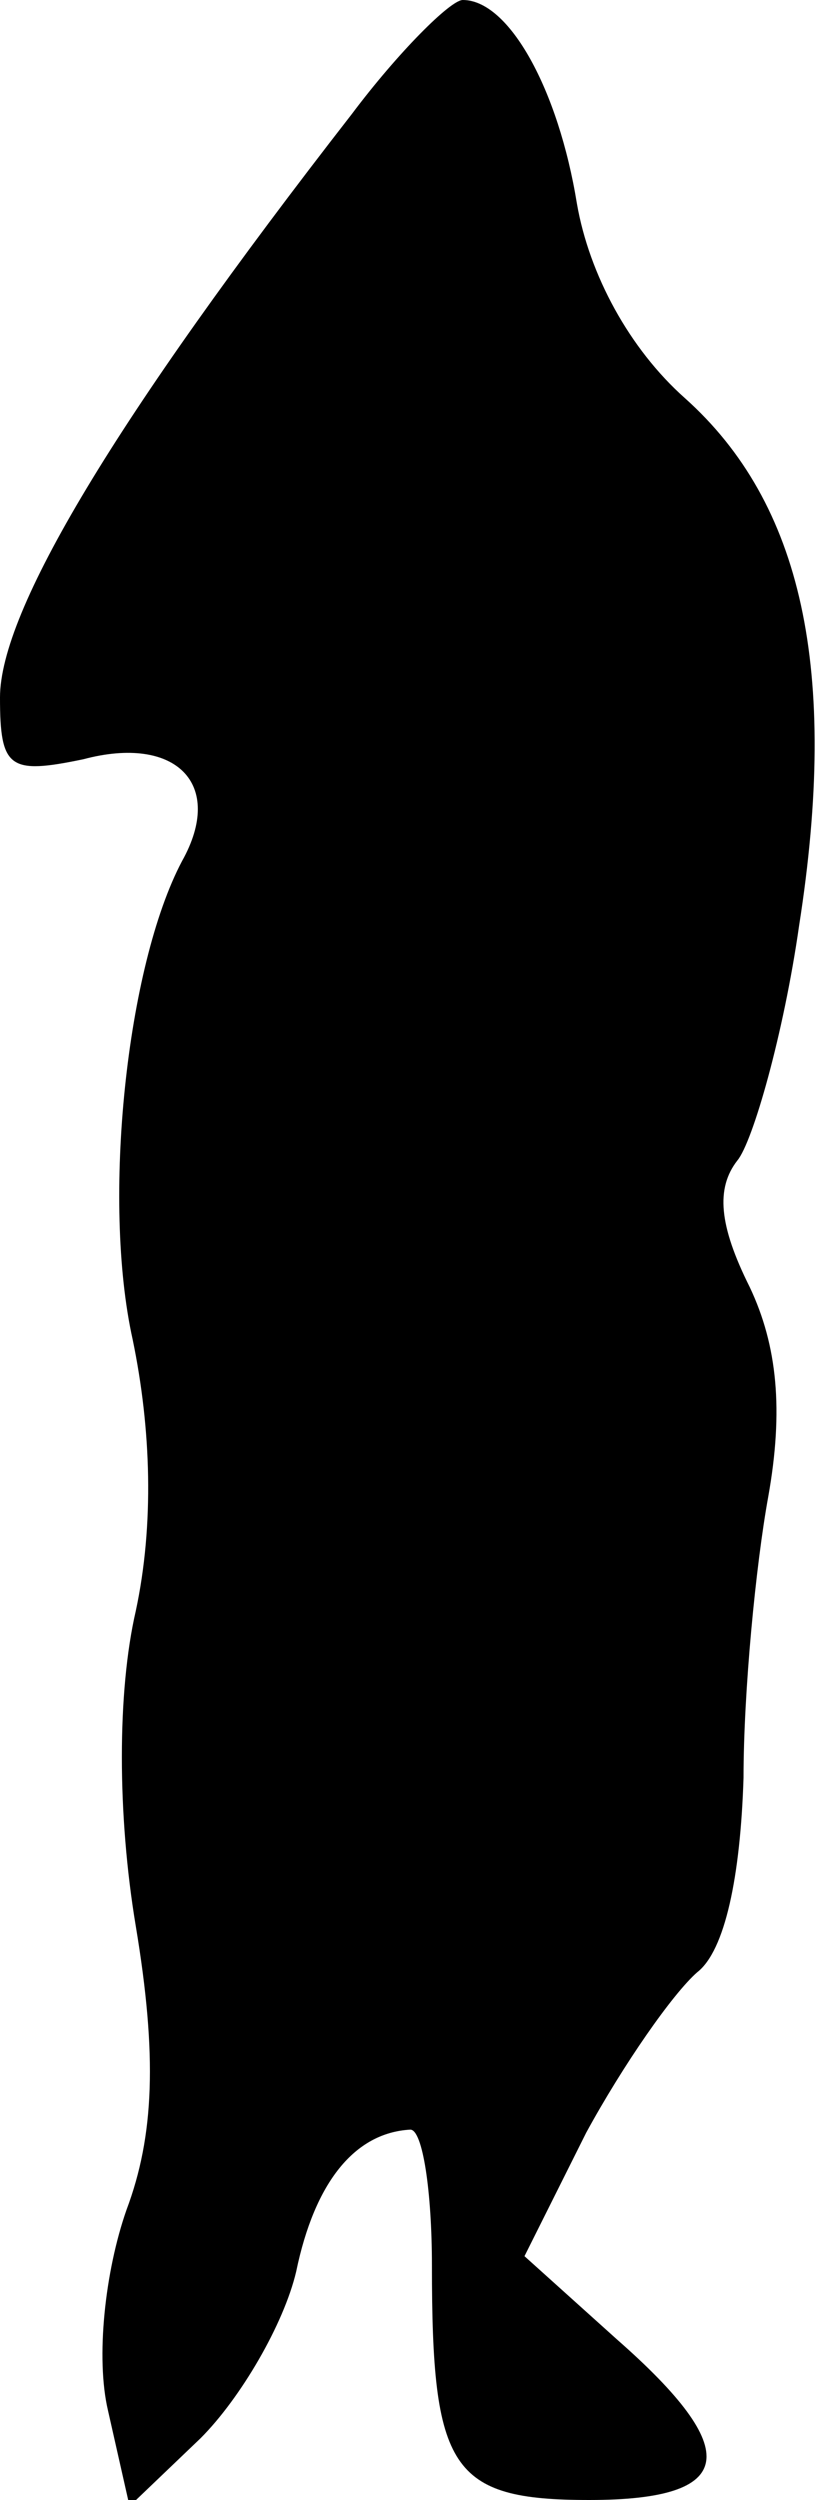 <?xml version="1.0" standalone="no"?>
<!DOCTYPE svg PUBLIC "-//W3C//DTD SVG 20010904//EN"
 "http://www.w3.org/TR/2001/REC-SVG-20010904/DTD/svg10.dtd">
<svg version="1.0" xmlns="http://www.w3.org/2000/svg"
 width="27pt" height="81pt" viewBox="0 0 27 81"
 preserveAspectRatio="xMidYMid meet">
<g transform="translate(0,81) scale(0.1,-0.1)"
fill="#000000" stroke="none">
<path fill="#000000" stroke="none" d="M114 773 c-77 -99 -114 -161 -114 -189
0 -23 3 -25 27 -20 30 8 46 -8 32 -33 -18 -34 -26 -110 -16 -155 6 -29 7 -60
1 -88 -6 -26 -6 -66 0 -102 7 -42 6 -68 -3 -92 -7 -20 -10 -48 -6 -65 l7 -31
23 22 c13 13 27 37 31 54 6 29 19 45 37 46 4 0 7 -20 7 -44 0 -66 6 -76 51
-76 48 0 50 16 9 52 l-30 27 20 40 c12 22 28 45 36 52 9 7 14 31 15 63 0 28 4
69 8 91 5 28 3 49 -6 68 -10 20 -11 32 -4 41 5 6 15 41 20 76 13 83 1 137 -37
171 -18 16 -31 40 -35 63 -6 37 -22 66 -37 66 -4 0 -21 -17 -36 -37z"/>
</g>
</svg>
